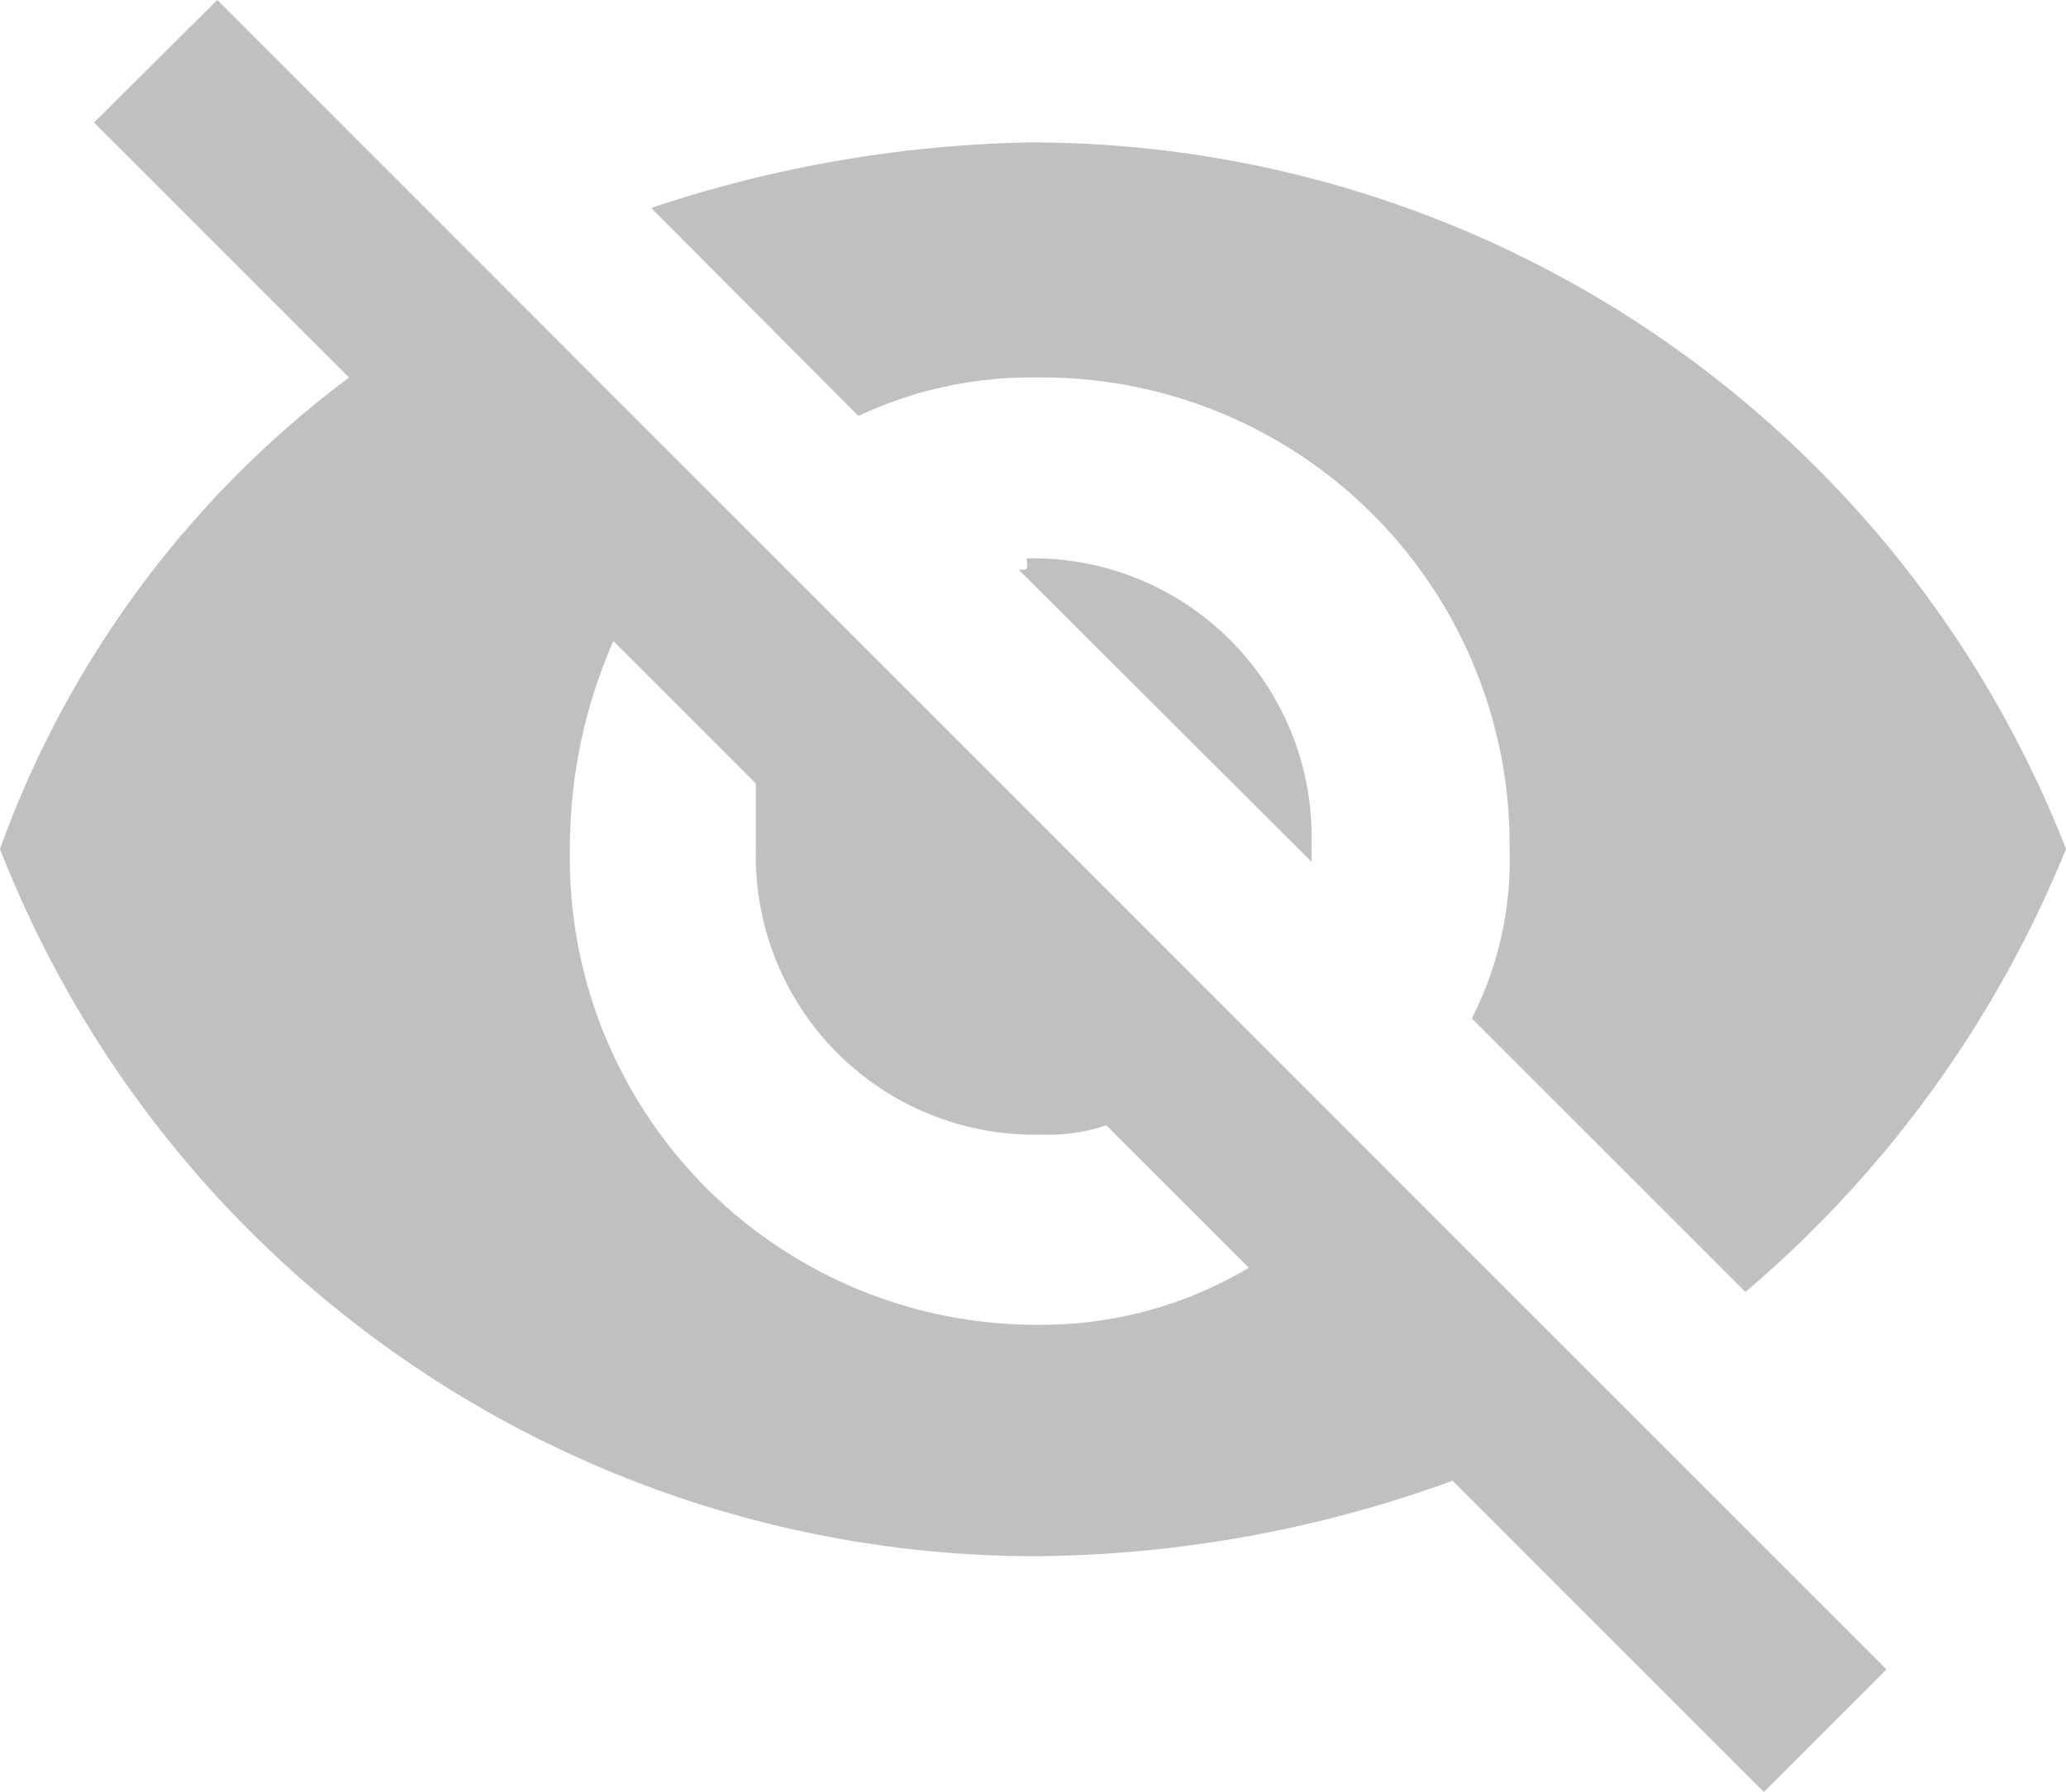 <svg xmlns="http://www.w3.org/2000/svg" viewBox="0 0 29 25.16"><defs><style>.cls-1{fill:#606266;opacity:0.4;}</style></defs><title>资源 3</title><g id="图层_2" data-name="图层 2"><g id="图层_1-2" data-name="图层 1"><path class="cls-1" d="M14.3,8l4.11,4.1v-.26a3.91,3.91,0,0,0-4-4C14.43,8,14.43,8,14.3,8ZM8.61,9l2,2v.93a3.91,3.91,0,0,0,4,4,2.59,2.59,0,0,0,.92-.13l2,2a5.67,5.67,0,0,1-2.91.8A6.55,6.55,0,0,1,8,11.92,7.21,7.21,0,0,1,8.61,9ZM1.32,1.72,4.37,4.77l.53.53A14.31,14.31,0,0,0,0,11.92a15.61,15.61,0,0,0,14.57,9.93,17.47,17.47,0,0,0,5.82-1.06l.53.53,3.84,3.84,1.72-1.72L3.05,0ZM14.57,5.3a6.56,6.56,0,0,1,6.62,6.62,4.92,4.92,0,0,1-.53,2.38l3.84,3.84A16.11,16.11,0,0,0,29,11.92,15.6,15.6,0,0,0,14.43,2a17.75,17.75,0,0,0-5.29.92l2.91,2.92A5.69,5.69,0,0,1,14.57,5.3Z"/></g></g></svg>